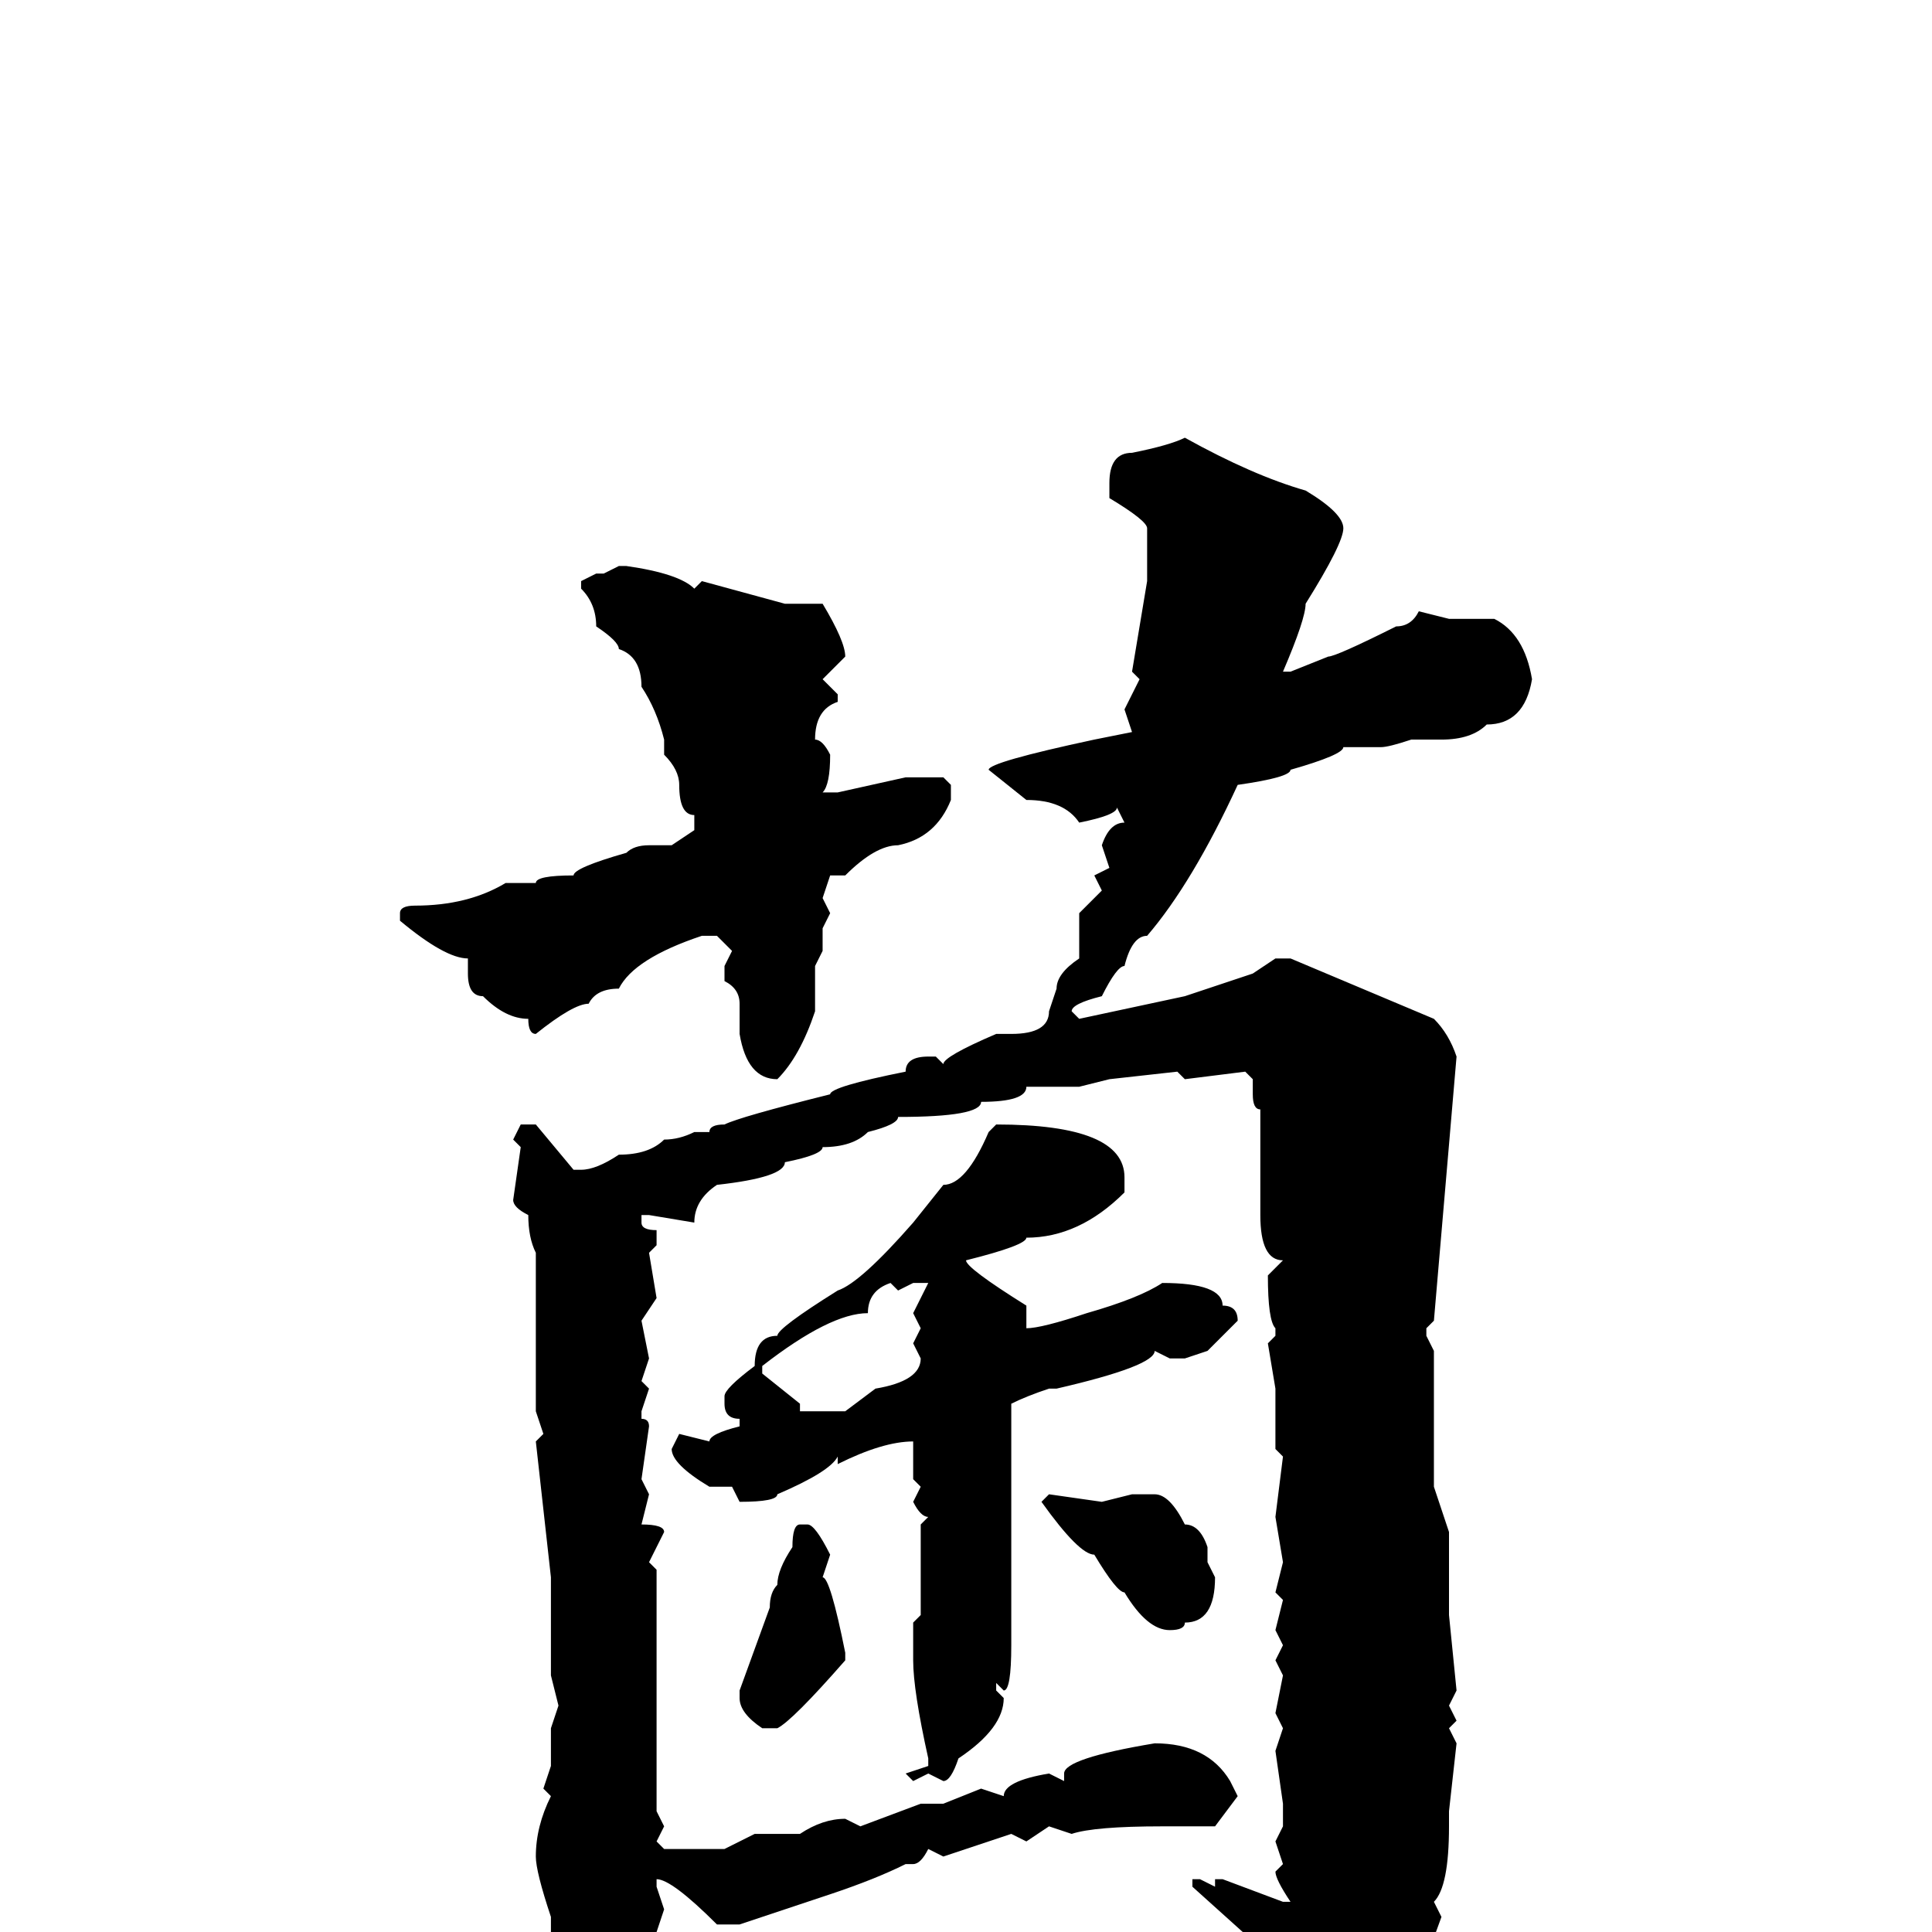 <svg xmlns="http://www.w3.org/2000/svg" viewBox="0 -256 256 256">
	<path fill="#000000" d="M157 -198Q166 -193 173 -191Q178 -188 178 -186Q178 -184 173 -176Q173 -174 170 -167H171L176 -169Q177 -169 185 -173Q187 -173 188 -175L192 -174H198Q202 -172 203 -166Q202 -160 197 -160Q195 -158 191 -158H187Q184 -157 183 -157H178Q178 -156 171 -154Q171 -153 164 -152Q158 -139 152 -132Q150 -132 149 -128Q148 -128 146 -124Q142 -123 142 -122L143 -121L157 -124L166 -127L169 -129H171L190 -121Q192 -119 193 -116L190 -81L189 -80V-79L190 -77V-71V-67V-64V-59L192 -53V-52V-43V-42L193 -32L192 -30L193 -28L192 -27L193 -25L192 -16V-14Q192 -6 190 -4L191 -2L187 9Q181 18 178 20Q178 21 175 23H174Q172 23 170 10Q169 10 168 3L158 -6V-7H159L161 -6V-7H162L170 -4H171Q169 -7 169 -8L170 -9L169 -12L170 -14V-16V-17L169 -24L170 -27L169 -29L170 -34L169 -36L170 -38L169 -40L170 -44L169 -45L170 -49L169 -55L170 -63L169 -64V-72L168 -78L169 -79V-80Q168 -81 168 -87L170 -89Q167 -89 167 -95V-96V-99V-102V-109Q166 -109 166 -111V-113L165 -114L157 -113L156 -114L147 -113L143 -112H137H136Q136 -110 130 -110Q130 -108 119 -108Q119 -107 115 -106Q113 -104 109 -104Q109 -103 104 -102Q104 -100 95 -99Q92 -97 92 -94L86 -95H85V-94Q85 -93 87 -93V-91L86 -90L87 -84L85 -81L86 -76L85 -73L86 -72L85 -69V-68Q86 -68 86 -67L85 -60L86 -58L85 -54Q88 -54 88 -53L86 -49L87 -48V-44V-39V-36V-32V-31V-29V-25V-21V-19V-16L88 -14L87 -12L88 -11H92H96L100 -13H102H106Q109 -15 112 -15L114 -14L122 -17H125L130 -19L133 -18Q133 -20 139 -21L141 -20V-21Q141 -23 153 -25Q160 -25 163 -20L164 -18L161 -14H155H154Q145 -14 142 -13L139 -14L136 -12L134 -13L125 -10L123 -11Q122 -9 121 -9H120Q116 -7 110 -5Q107 -4 98 -1H95Q89 -7 87 -7V-6L88 -3L87 0H88V1Q88 8 80 13H78Q76 13 75 8H76Q76 3 73 1V-2Q71 -8 71 -10Q71 -14 73 -18L72 -19L73 -22V-27L74 -30L73 -34V-44V-45V-47L71 -65L72 -66L71 -69V-74V-88V-90Q70 -92 70 -95Q68 -96 68 -97L69 -104L68 -105L69 -107H71L76 -101H77Q79 -101 82 -103Q86 -103 88 -105Q90 -105 92 -106H94Q94 -107 96 -107Q98 -108 110 -111Q110 -112 120 -114Q120 -116 123 -116H124L125 -115Q125 -116 132 -119H133H134Q139 -119 139 -122L140 -125Q140 -127 143 -129V-131V-135L146 -138L145 -140L147 -141L146 -144Q147 -147 149 -147L148 -149Q148 -148 143 -147Q141 -150 136 -150L131 -154Q131 -155 145 -158L150 -159L149 -162L151 -166L150 -167L152 -179V-184V-186Q152 -187 147 -190V-192Q147 -196 150 -196Q155 -197 157 -198ZM82 -181H83Q90 -180 92 -178L93 -179L104 -176H109Q112 -171 112 -169L109 -166L111 -164V-163Q108 -162 108 -158Q109 -158 110 -156Q110 -152 109 -151H111L120 -153H123H125L126 -152V-150Q124 -145 119 -144Q116 -144 112 -140H110L109 -137L110 -135L109 -133V-132V-130L108 -128V-126V-124V-122Q106 -116 103 -113Q99 -113 98 -119V-120V-123Q98 -125 96 -126V-128L97 -130L95 -132H93Q84 -129 82 -125Q79 -125 78 -123Q76 -123 71 -119Q70 -119 70 -121Q67 -121 64 -124Q62 -124 62 -127V-129Q59 -129 53 -134V-135Q53 -136 55 -136Q62 -136 67 -139H71Q71 -140 76 -140Q76 -141 83 -143Q84 -144 86 -144H89L92 -146V-148Q90 -148 90 -152Q90 -154 88 -156V-158Q87 -162 85 -165Q85 -169 82 -170Q82 -171 79 -173Q79 -176 77 -178V-179L79 -180H80ZM132 -107Q149 -107 149 -100V-98Q143 -92 136 -92Q136 -91 128 -89Q128 -88 136 -83V-80Q138 -80 144 -82Q151 -84 154 -86Q162 -86 162 -83Q164 -83 164 -81L160 -77L157 -76H155L153 -77Q153 -75 140 -72H139Q136 -71 134 -70V-67V-64V-59V-54V-53V-51V-49V-46V-38Q134 -32 133 -32L132 -33V-32L133 -31Q133 -27 127 -23Q126 -20 125 -20L123 -21L121 -20L120 -21L123 -22V-23Q121 -32 121 -36V-38V-41L122 -42V-47V-51V-54L123 -55Q122 -55 121 -57L122 -59L121 -60V-61V-63V-64V-65Q117 -65 111 -62V-63Q110 -61 103 -58Q103 -57 98 -57L97 -59H94Q89 -62 89 -64L90 -66L94 -65Q94 -66 98 -67V-68Q96 -68 96 -70V-71Q96 -72 100 -75Q100 -79 103 -79Q103 -80 111 -85Q114 -86 121 -94L125 -99Q128 -99 131 -106ZM119 -85L118 -86Q115 -85 115 -82Q110 -82 101 -75V-74L106 -70V-69H112L116 -72Q122 -73 122 -76L121 -78L122 -80L121 -82L123 -86H121ZM139 -58L146 -57L150 -58H153Q155 -58 157 -54Q159 -54 160 -51V-49L161 -47Q161 -41 157 -41Q157 -40 155 -40Q152 -40 149 -45Q148 -45 145 -50Q143 -50 138 -57ZM106 -54H107Q108 -54 110 -50L109 -47Q110 -47 112 -37V-36Q105 -28 103 -27H101Q98 -29 98 -31V-32L102 -43Q102 -45 103 -46Q103 -48 105 -51Q105 -54 106 -54Z"/>
</svg>